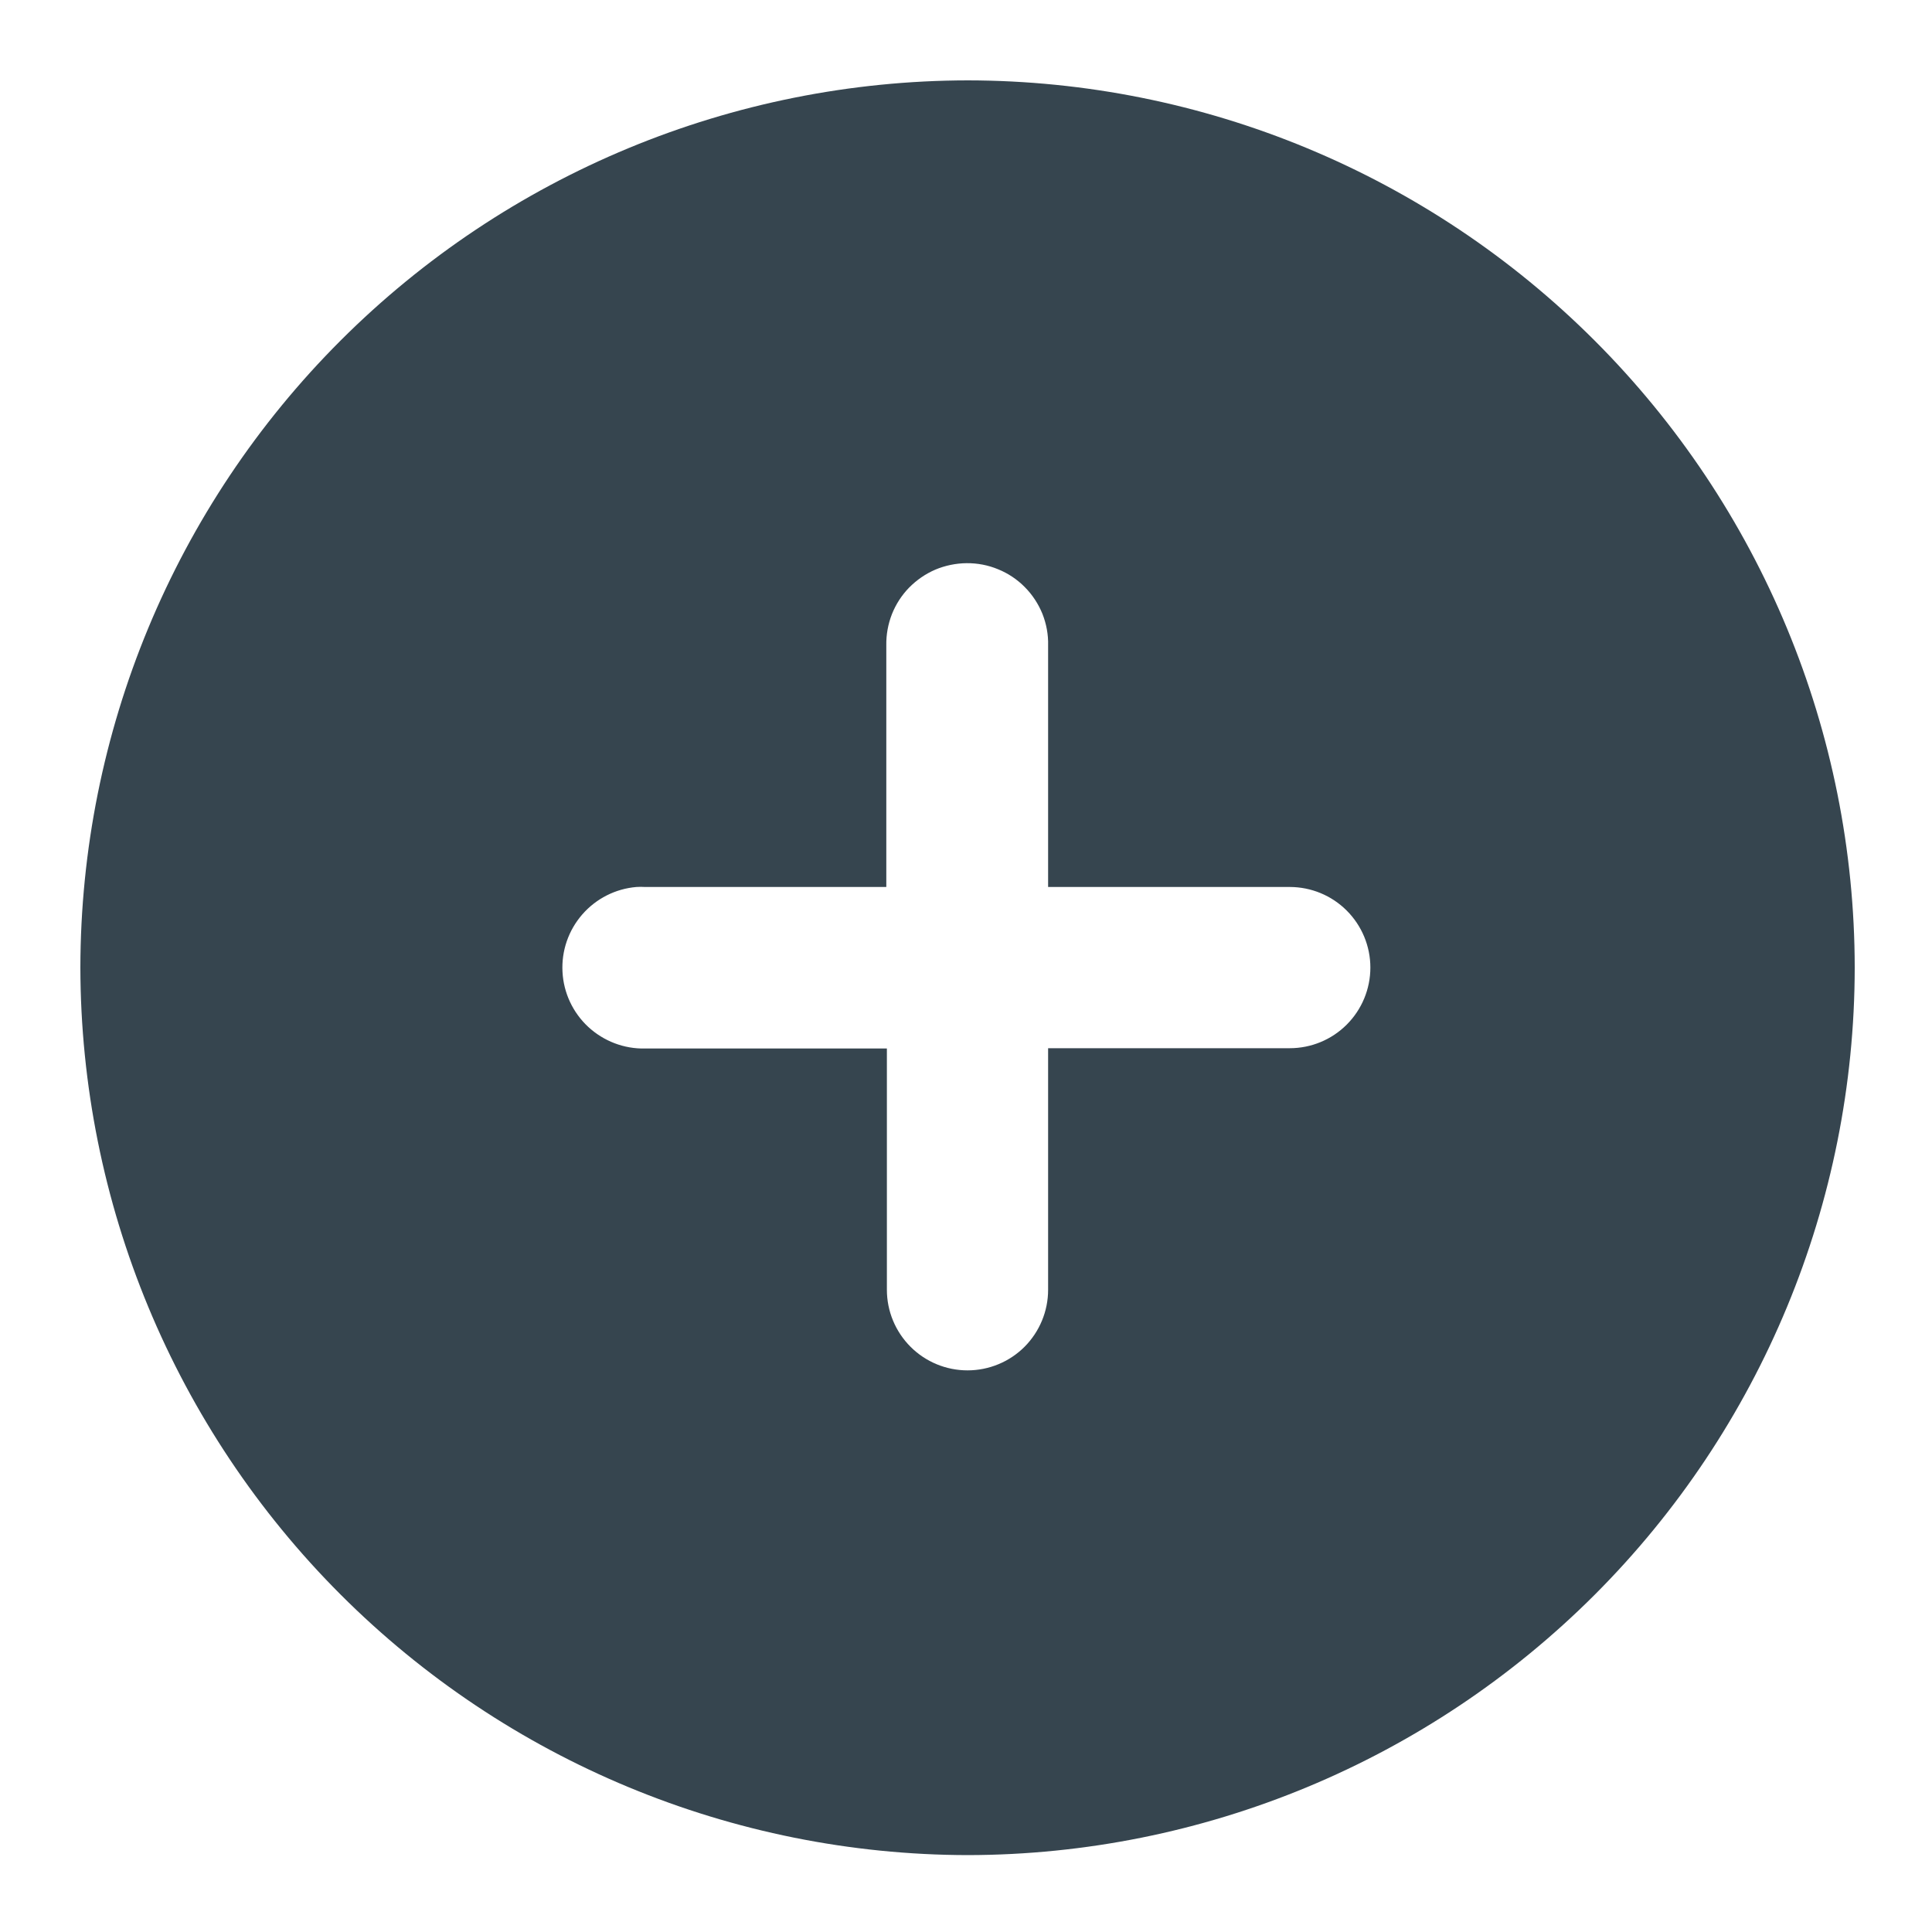 <svg width="20" height="20" viewBox="0 0 20 20" fill="none" xmlns="http://www.w3.org/2000/svg">
<g clip-path="url(#clip0_10_39968)">
<path fill-rule="evenodd" clip-rule="evenodd" d="M10.019 0.832C7.584 0.835 5.249 1.803 3.526 3.525C1.804 5.246 0.835 7.581 0.832 10.016C0.836 12.452 1.805 14.786 3.527 16.508C5.249 18.23 7.584 19.2 10.019 19.204C12.454 19.2 14.787 18.23 16.509 16.508C18.23 14.786 19.198 12.451 19.2 10.016C19.198 7.581 18.229 5.247 16.507 3.525C14.785 1.803 12.454 0.835 10.019 0.832ZM10.006 5.83C10.118 5.829 10.229 5.85 10.332 5.893C10.436 5.935 10.53 5.998 10.608 6.077C10.687 6.156 10.749 6.251 10.791 6.354C10.832 6.458 10.853 6.569 10.85 6.681V9.182H13.351C13.573 9.182 13.785 9.27 13.941 9.426C14.098 9.583 14.186 9.795 14.186 10.016C14.186 10.238 14.098 10.45 13.941 10.607C13.785 10.763 13.573 10.851 13.351 10.851H10.85V13.352C10.85 13.573 10.762 13.785 10.606 13.942C10.45 14.098 10.237 14.186 10.016 14.186C9.794 14.186 9.582 14.098 9.426 13.942C9.269 13.785 9.181 13.573 9.181 13.352V10.854H6.677C6.46 10.859 6.249 10.778 6.089 10.63C5.93 10.482 5.834 10.278 5.823 10.061C5.811 9.843 5.885 9.63 6.028 9.466C6.171 9.302 6.372 9.2 6.589 9.182C6.618 9.18 6.648 9.18 6.677 9.182H9.175V6.681C9.173 6.57 9.193 6.461 9.233 6.358C9.274 6.255 9.334 6.162 9.411 6.083C9.489 6.004 9.58 5.941 9.682 5.897C9.784 5.854 9.896 5.831 10.006 5.83Z" fill="#36454F"/>
</g>
<defs>
<clipPath id="clip0_10_39968">
<rect width="20" height="20" fill="white"/>
</clipPath>
</defs>
</svg>

